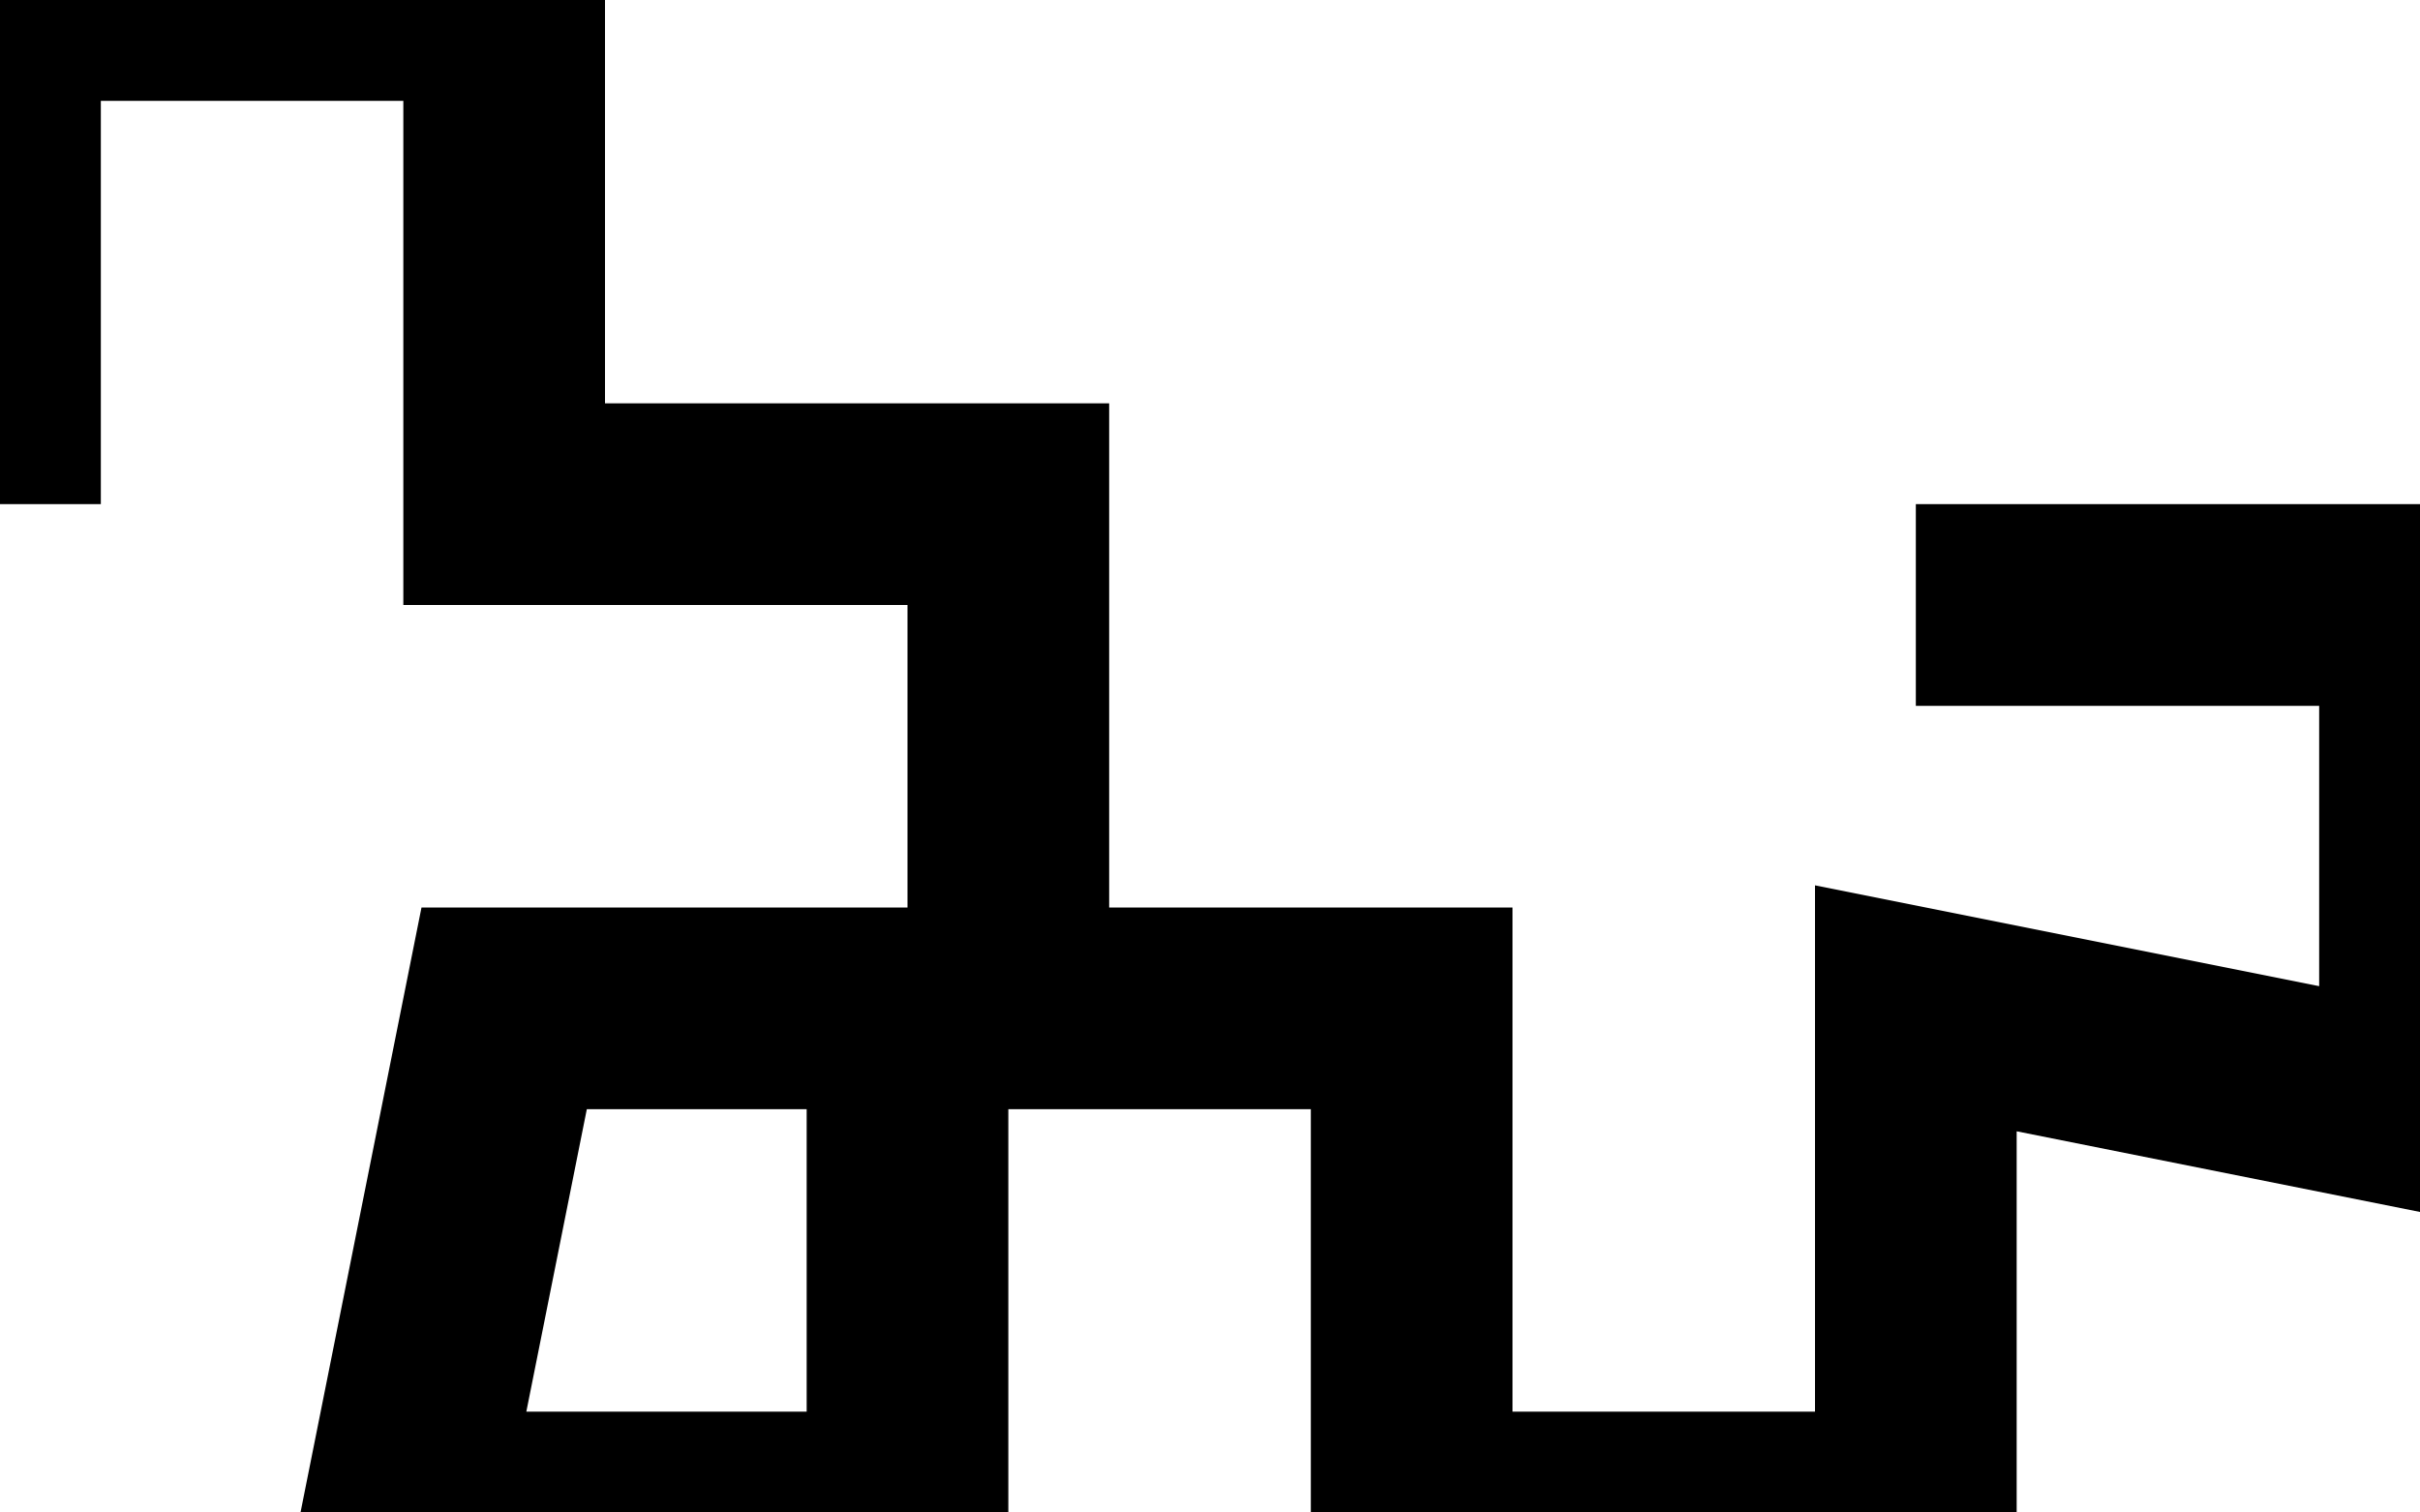 <?xml version='1.0' encoding='UTF-8' standalone='no'?><svg height='15' width='24'><g><path style='fill:none;stroke:#000000;stroke-width:2px' d='M 19, 6 L 24,6 24,11 19,10 19,15 14,15 14,10 9,10 9,15 4,15 5,10 10,10 10,5 5,5 5,0 0,0 0,5 '/></g></svg>